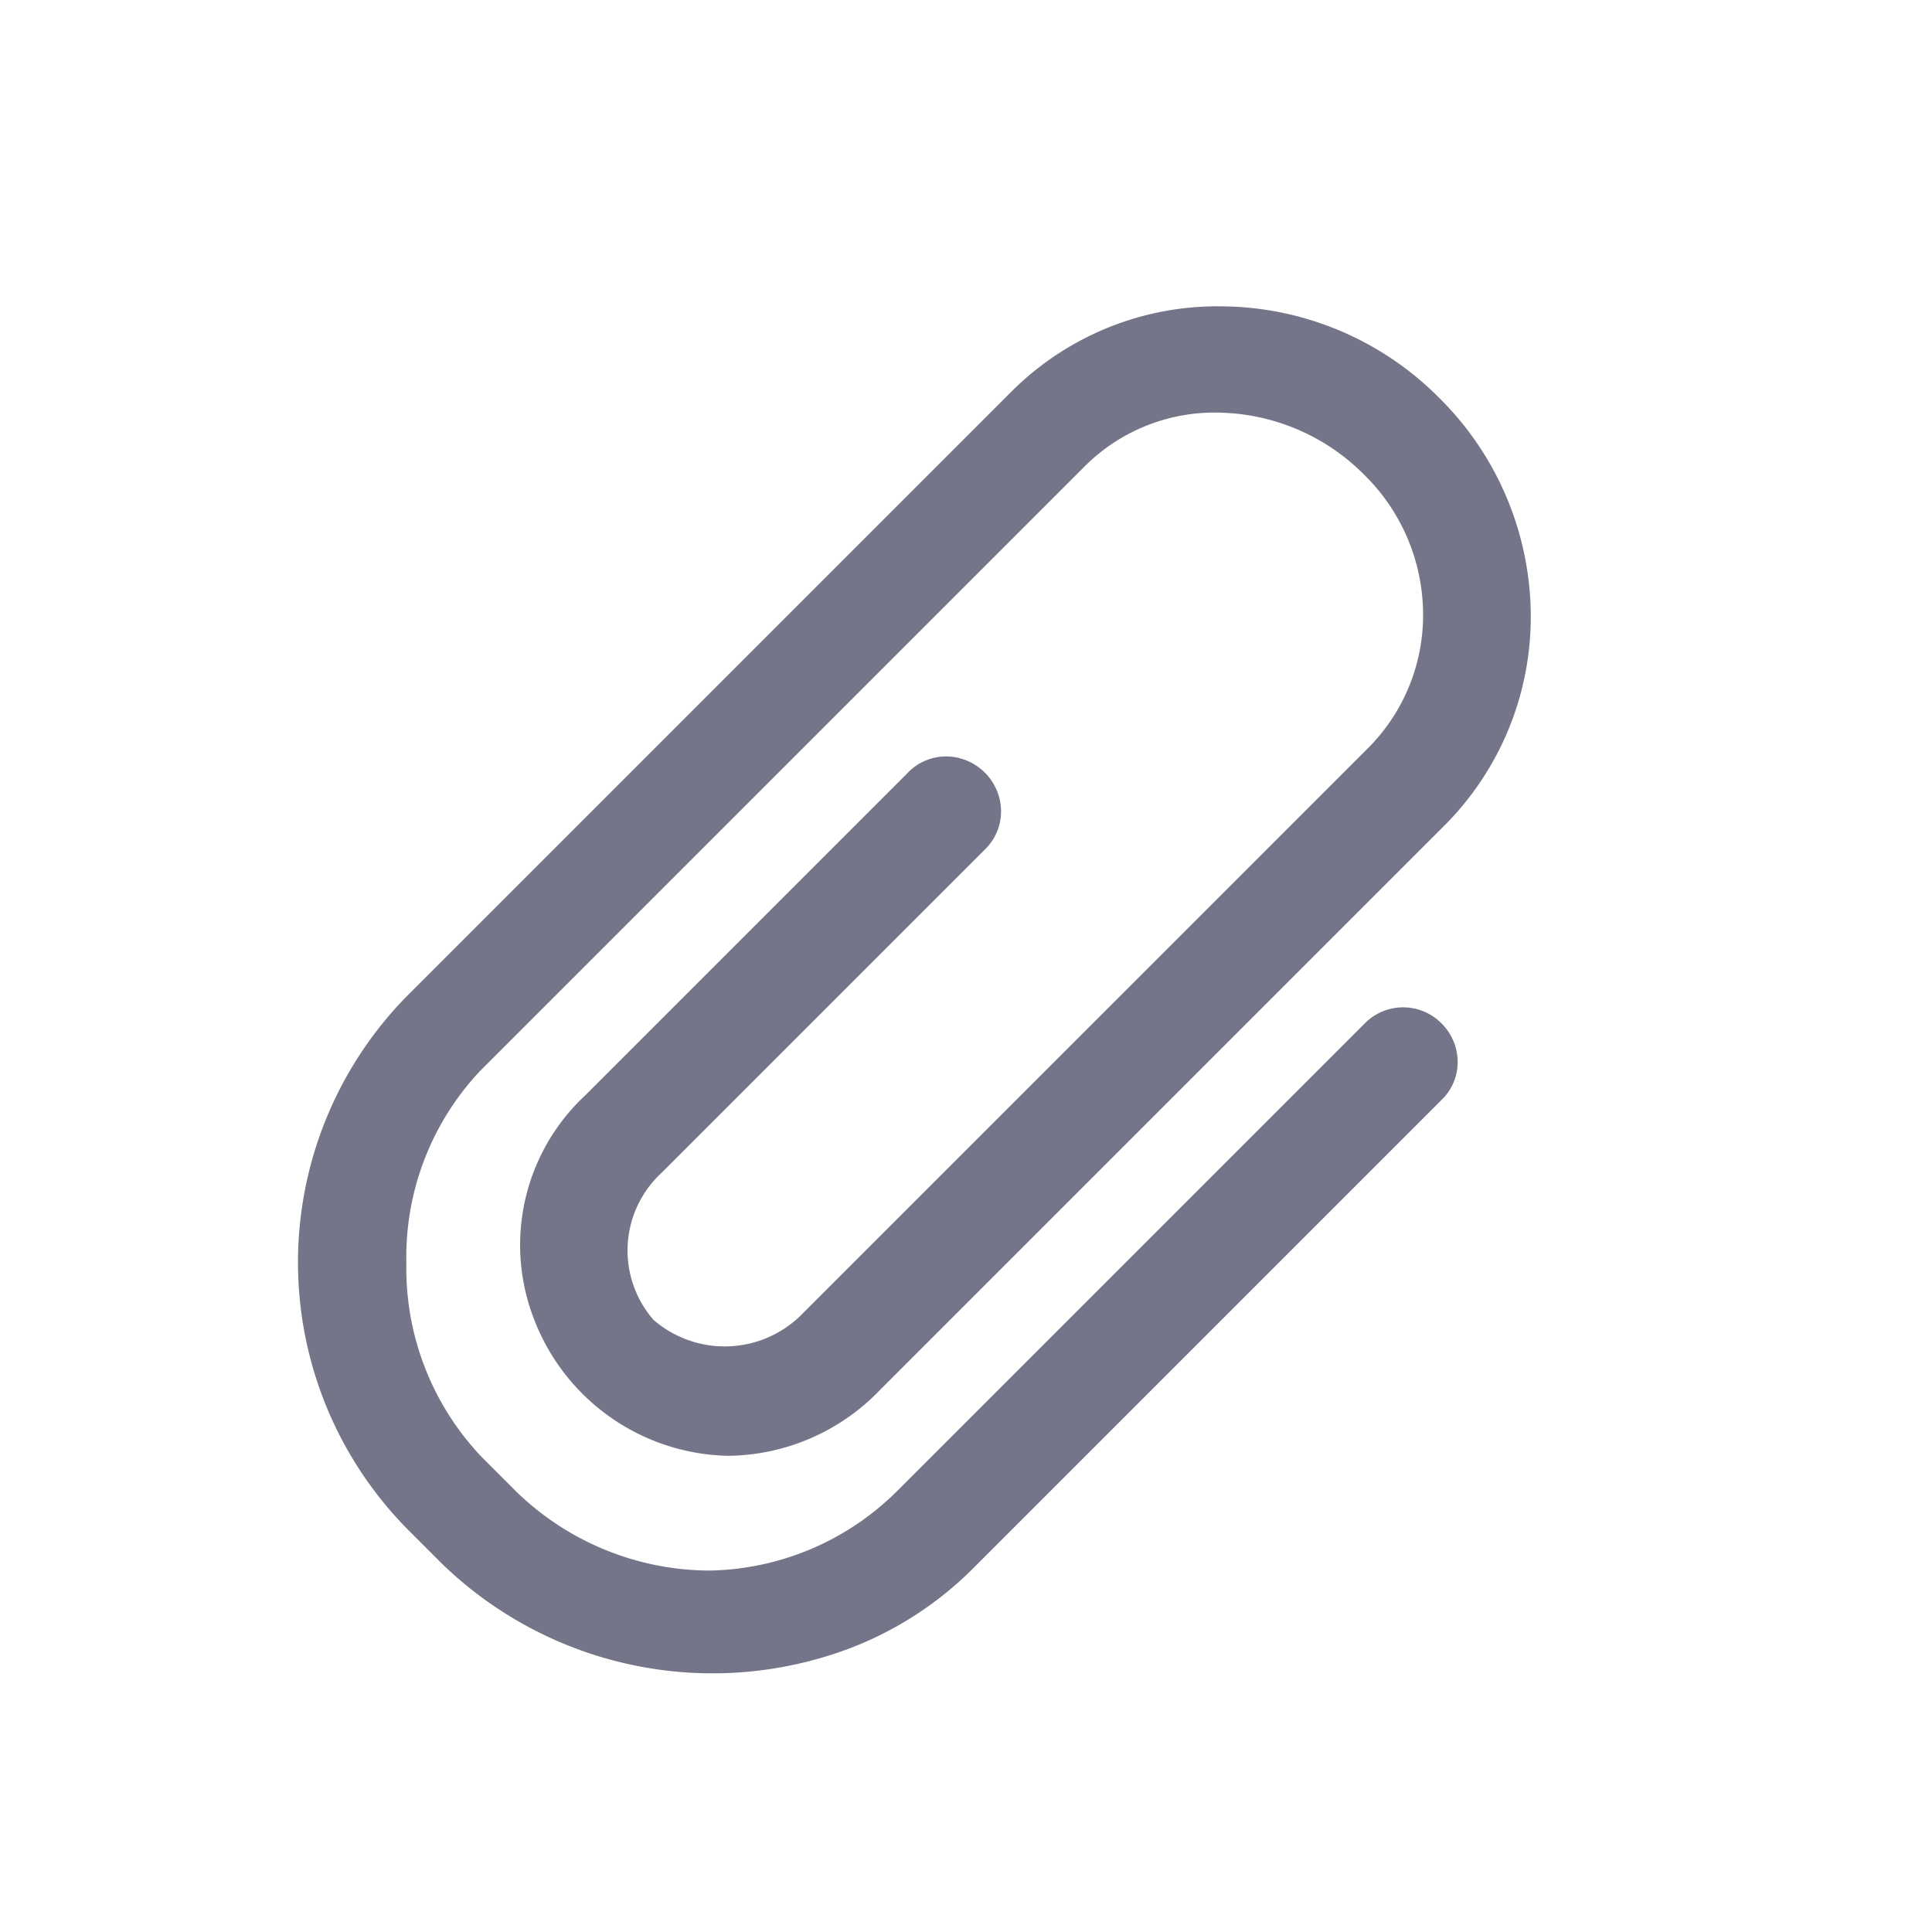 <svg xmlns="http://www.w3.org/2000/svg" id="Icon_feather-smile_Copy" width="24" height="24" viewBox="0 0 24 24">
    <defs>
        <clipPath id="clip-path">
            <path id="Mask" d="M0 0H24V24H0z" class="cls-1"/>
        </clipPath>
        <style>
            .cls-1{fill:none}
        </style>
    </defs>
    <path id="Mask-2" d="M0 0H24V24H0z" class="cls-1"/>
    <g id="Icon_feather-smile_Copy-2" clip-path="url(#clip-path)">
        <path id="Icon_ionic-ios-attach" fill="#747588" d="M9.329 5.474a.67.67 0 0 0-.676.662v8.242a3.382 3.382 0 0 1-.953 2.336 3.462 3.462 0 0 1-2.4 1h-.589a3.4 3.4 0 0 1-2.372-1.043A3.371 3.371 0 0 1 1.3 14.335V3.7a2.283 2.283 0 0 1 .749-1.675 2.605 2.605 0 0 1 1.778-.691 2.436 2.436 0 0 1 1.721.685A2.336 2.336 0 0 1 6.264 3.7v9.929A1.351 1.351 0 0 1 5.009 15a1.313 1.313 0 0 1-1.22-1.366V7.967a.659.659 0 0 0-.331-.592.688.688 0 0 0-.689 0 .659.659 0 0 0-.331.592v5.665a2.54 2.54 0 0 0 1.548 2.425 2.638 2.638 0 0 0 2.872-.517 2.648 2.648 0 0 0 .757-1.908V3.7A3.668 3.668 0 0 0 6.5 1.079 3.825 3.825 0 0 0 3.816 0a3.84 3.84 0 0 0-2.692 1.081A3.621 3.621 0 0 0 0 3.706V14.34A4.719 4.719 0 0 0 4.706 19h.588a4.83 4.83 0 0 0 4.32-2.828A4.361 4.361 0 0 0 10 14.387V6.135a.649.649 0 0 0-.195-.467.677.677 0 0 0-.476-.194z" transform="rotate(45 4.879 19.45)"/>
    </g>
</svg>
